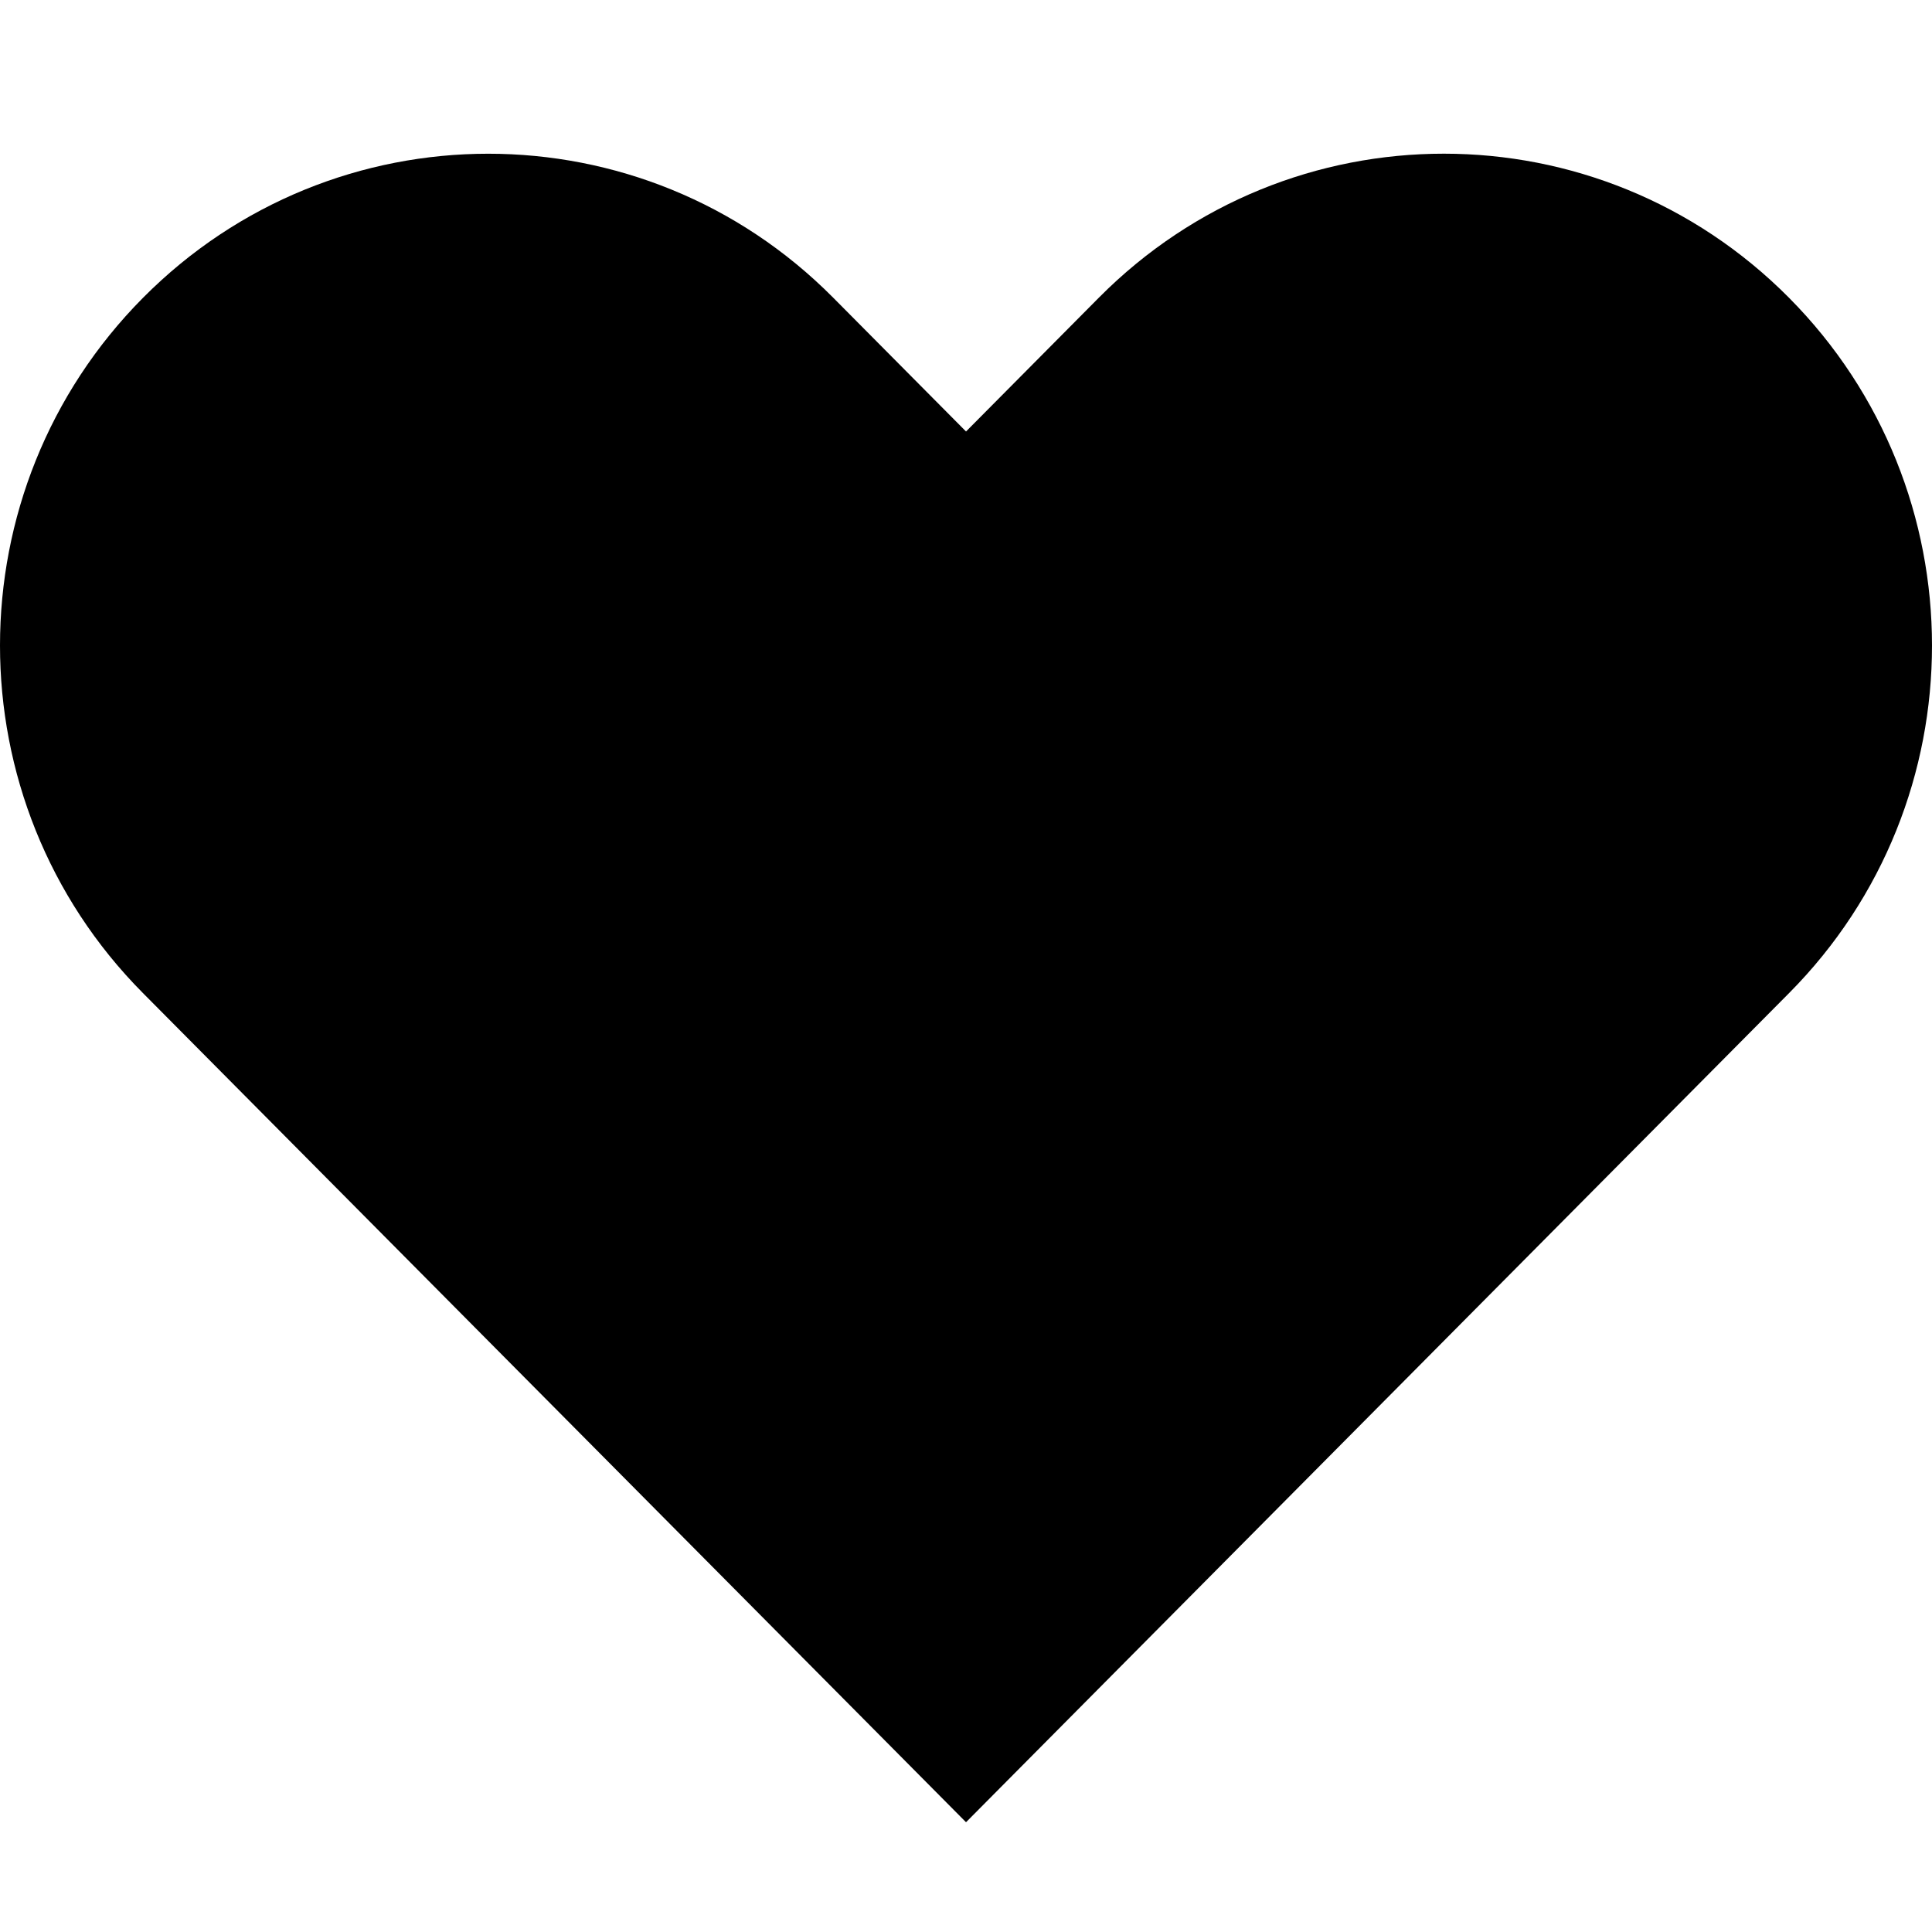 <?xml version="1.0" encoding="UTF-8"?>
<svg width="88px" height="88px" viewBox="0 0 88 88" version="1.1" xmlns="http://www.w3.org/2000/svg" xmlns:xlink="http://www.w3.org/1999/xlink" xmlns:sketch="http://www.bohemiancoding.com/sketch/ns">
    <title>favorite</title>
    <description>Created with Sketch (http://www.bohemiancoding.com/sketch)</description>
    <defs></defs>
    <g id="Page-1" stroke="none" stroke-width="1" fill="none" fill-rule="evenodd" sketch:type="MSPage">
        <g id="noun_308018_cc" sketch:type="MSLayerGroup" transform="translate(0, 7)" fill="#000000">
            <g id="Group" sketch:type="MSShapeGroup">
                <g id="Shape">
                    <path d="M44.001,12.654 L37.947,6.555 C29.273,-2.184 15.197,-2.183 6.515,6.563 C-2.169,15.311 -2.171,29.486 6.506,38.228 L28.281,60.163 L44.001,76 L81.496,38.228 C90.17,29.489 90.169,15.309 81.487,6.563 C72.804,-2.185 58.733,-2.187 50.055,6.555 L44.001,12.654 L44.001,12.654 Z"></path>
                </g>
            </g>
        </g>
    </g>
</svg>